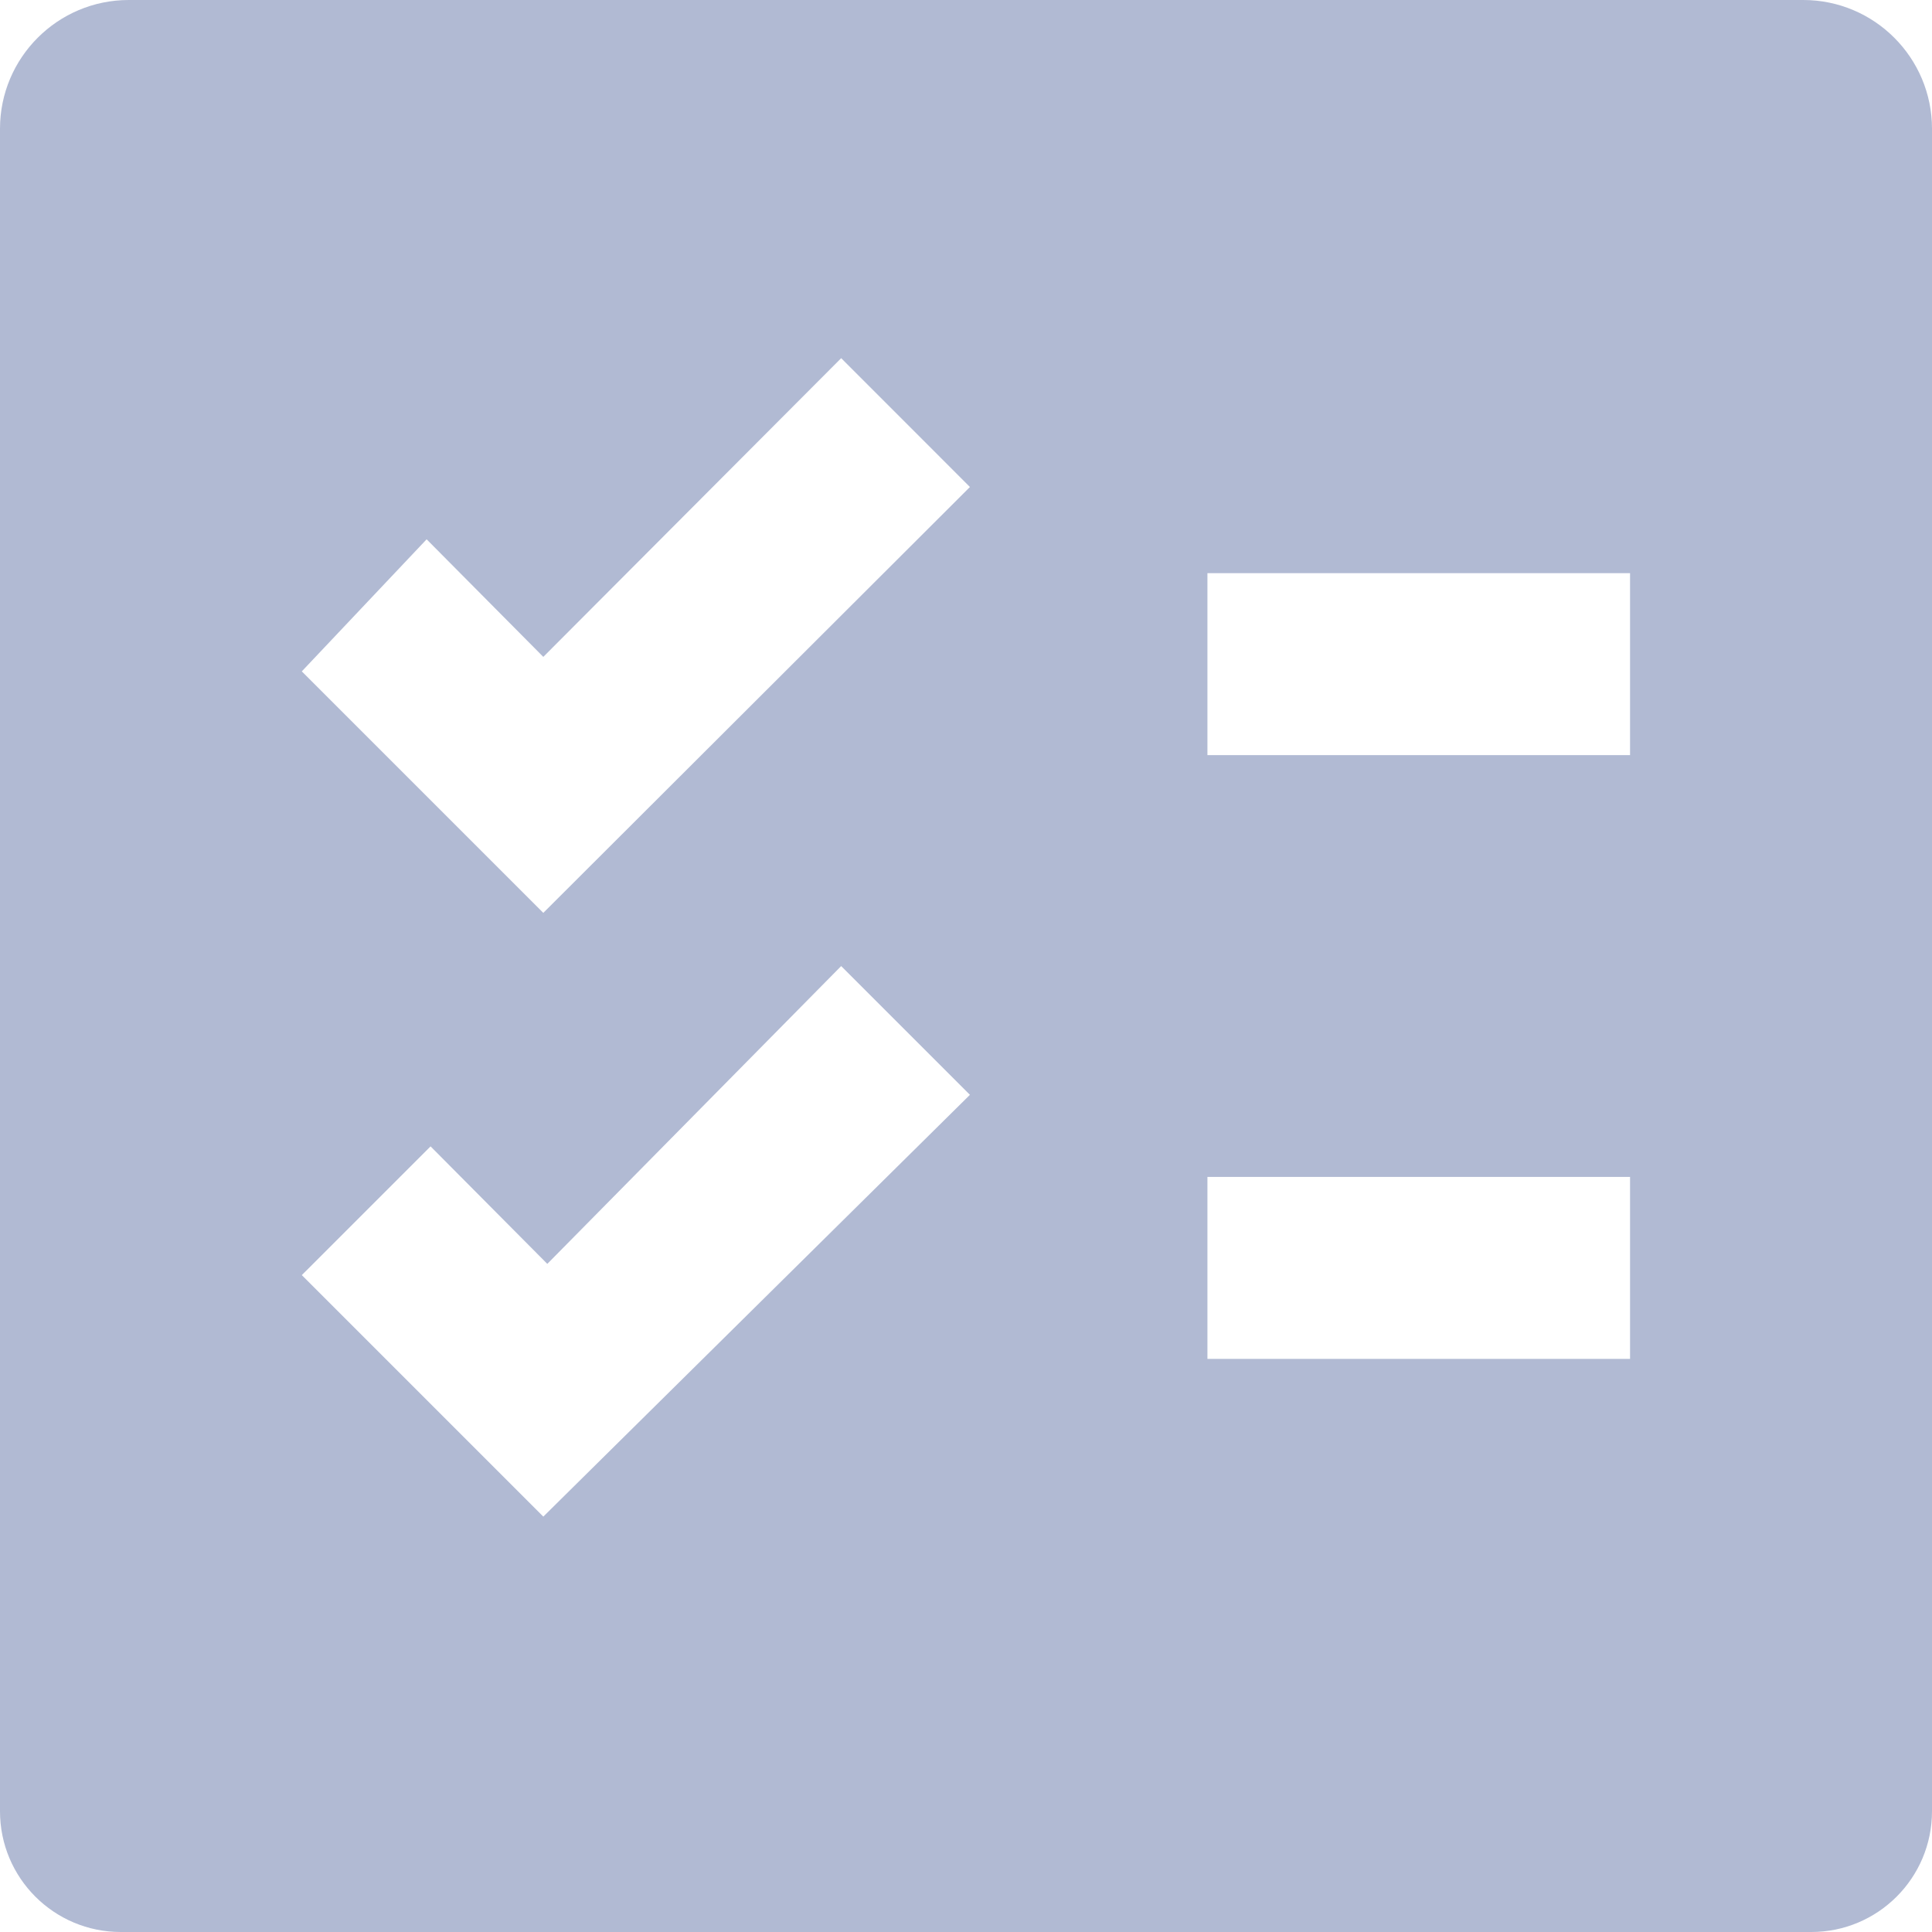 <svg width="28" height="28" viewBox="0 0 28 28" fill="none" xmlns="http://www.w3.org/2000/svg">
<path d="M26.133 0H1.866C0.836 0 0 0.836 0 1.866V26.25C0 27.217 0.783 28 1.75 28H26.25C27.217 28 28 27.217 28 26.25V1.866C28 0.836 27.164 0 26.134 0H26.133ZM7.874 21.98L4.374 18.48L6.24 16.614L7.932 18.317L12.191 14.001L14.057 15.867L7.874 21.98ZM7.874 13.23L4.374 9.73L6.183 7.816L7.874 9.52L12.191 5.191L14.057 7.058L7.874 13.23ZM23.624 19.694H17.499V17.057H23.624V19.694ZM23.624 10.944H17.499V8.307H23.624V10.944Z" fill="#B1BAD3"/>
</svg>
